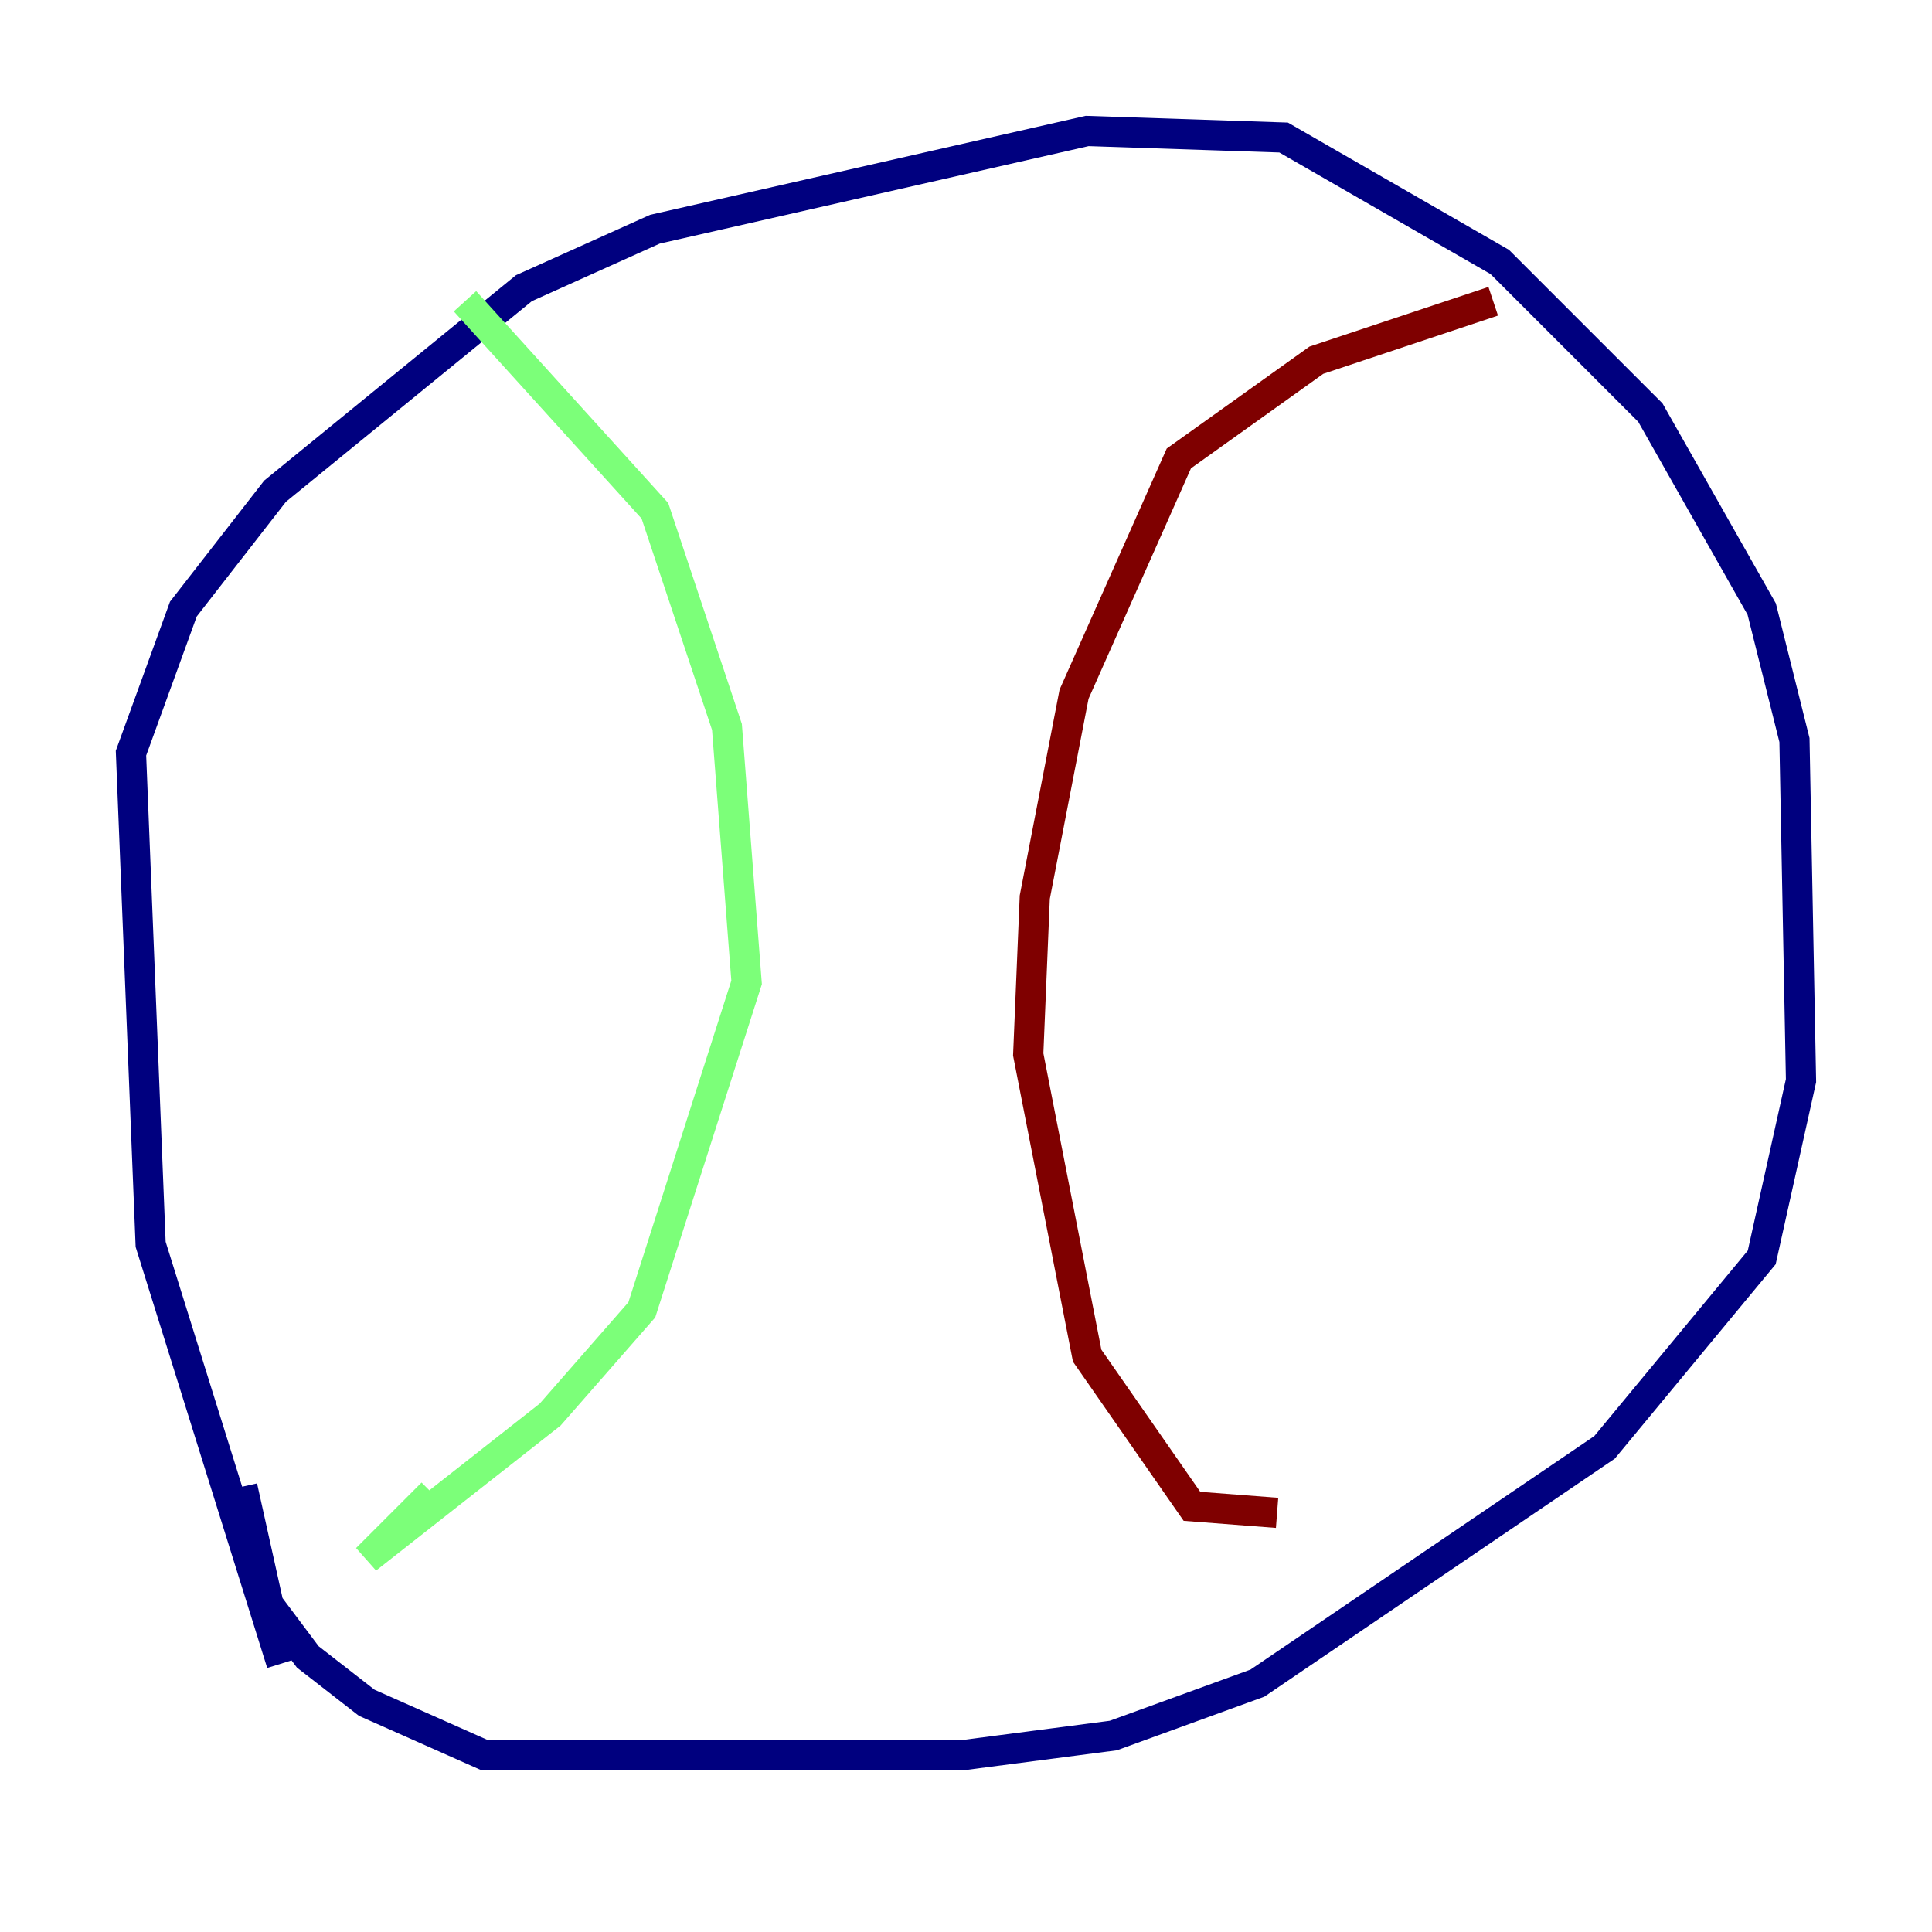 <?xml version="1.0" encoding="utf-8" ?>
<svg baseProfile="tiny" height="128" version="1.2" viewBox="0,0,128,128" width="128" xmlns="http://www.w3.org/2000/svg" xmlns:ev="http://www.w3.org/2001/xml-events" xmlns:xlink="http://www.w3.org/1999/xlink"><defs /><polyline fill="none" points="18.658,110.21 9.98,82.441 8.678,49.898 12.149,40.352 18.224,32.542 34.712,19.091 43.39,15.186 72.027,8.678 85.044,9.112 99.363,17.356 109.342,27.336 116.719,40.352 118.888,49.031 119.322,71.593 116.719,83.308 106.305,95.891 83.308,111.512 73.763,114.983 63.783,116.285 32.108,116.285 24.298,112.814 20.393,109.776 17.79,106.305 16.054,98.495" stroke="#00007f" stroke-width="2" /><polyline fill="none" points="30.807,19.959 43.39,33.844 48.163,48.163 49.464,65.085 42.522,86.78 36.447,93.722 24.298,103.268 28.637,98.929" stroke="#7cff79" stroke-width="2" /><polyline fill="none" points="98.929,19.959 87.214,23.864 78.102,30.373 71.159,45.993 68.556,59.444 68.122,69.858 72.027,89.817 78.969,99.797 84.61,100.231" stroke="#7f0000" stroke-width="2" /></svg>